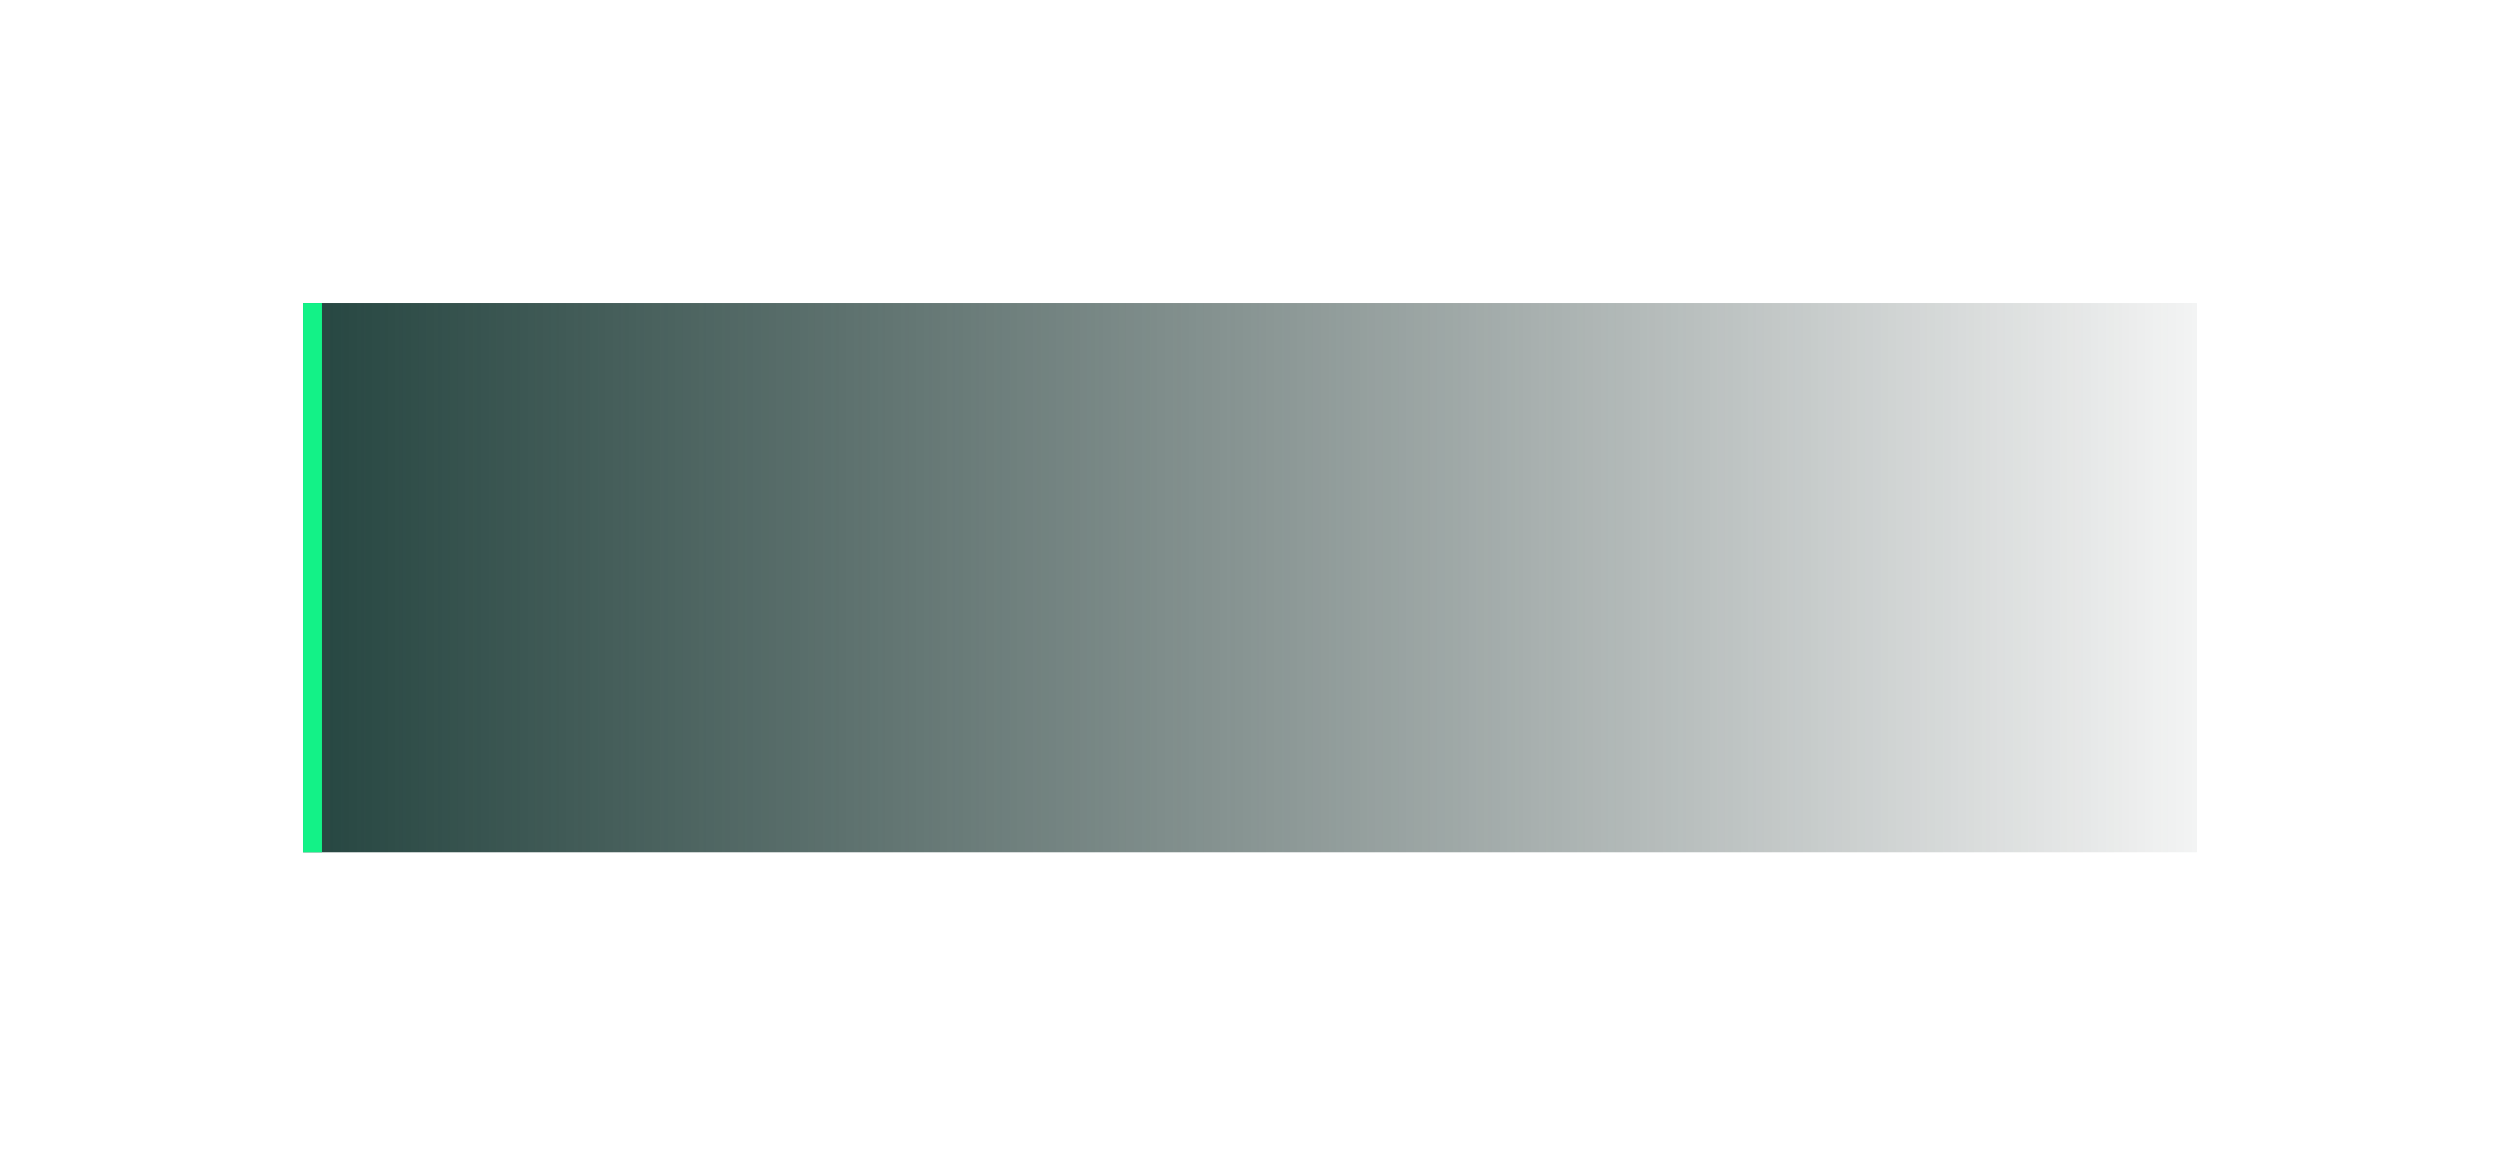 <svg xmlns="http://www.w3.org/2000/svg" fill="none" width="264" height="122"><defs><linearGradient x1="0" y1=".5" x2="1.059" y2=".5" id="b"><stop offset="0%" stop-color="#274742"/><stop offset="100%" stop-color="#152422" stop-opacity="0"/></linearGradient><filter id="a" filterUnits="objectBoundingBox" color-interpolation-filters="sRGB" x="-32" y="-28" width="264" height="122"><feFlood flood-opacity="0" result="BackgroundImageFix"/><feColorMatrix in="SourceAlpha" values="0 0 0 0 0 0 0 0 0 0 0 0 0 0 0 0 0 0 127 0"/><feOffset dy="4"/><feGaussianBlur stdDeviation="8"/><feColorMatrix values="0 0 0 0 0 0 0 0 0 0 0 0 0 0 0 0 0 0 0.16 0"/><feBlend in2="BackgroundImageFix" result="effect1_dropShadow"/><feBlend in="SourceGraphic" in2="effect1_dropShadow" result="shape"/></filter></defs><g filter="url(#a)"><rect x="32" y="28" width="200" height="58" rx="0" fill="url(#b)"/><path d="M34 28h-2v58h2V28z" fill-rule="evenodd" fill="#13F287"/></g></svg>